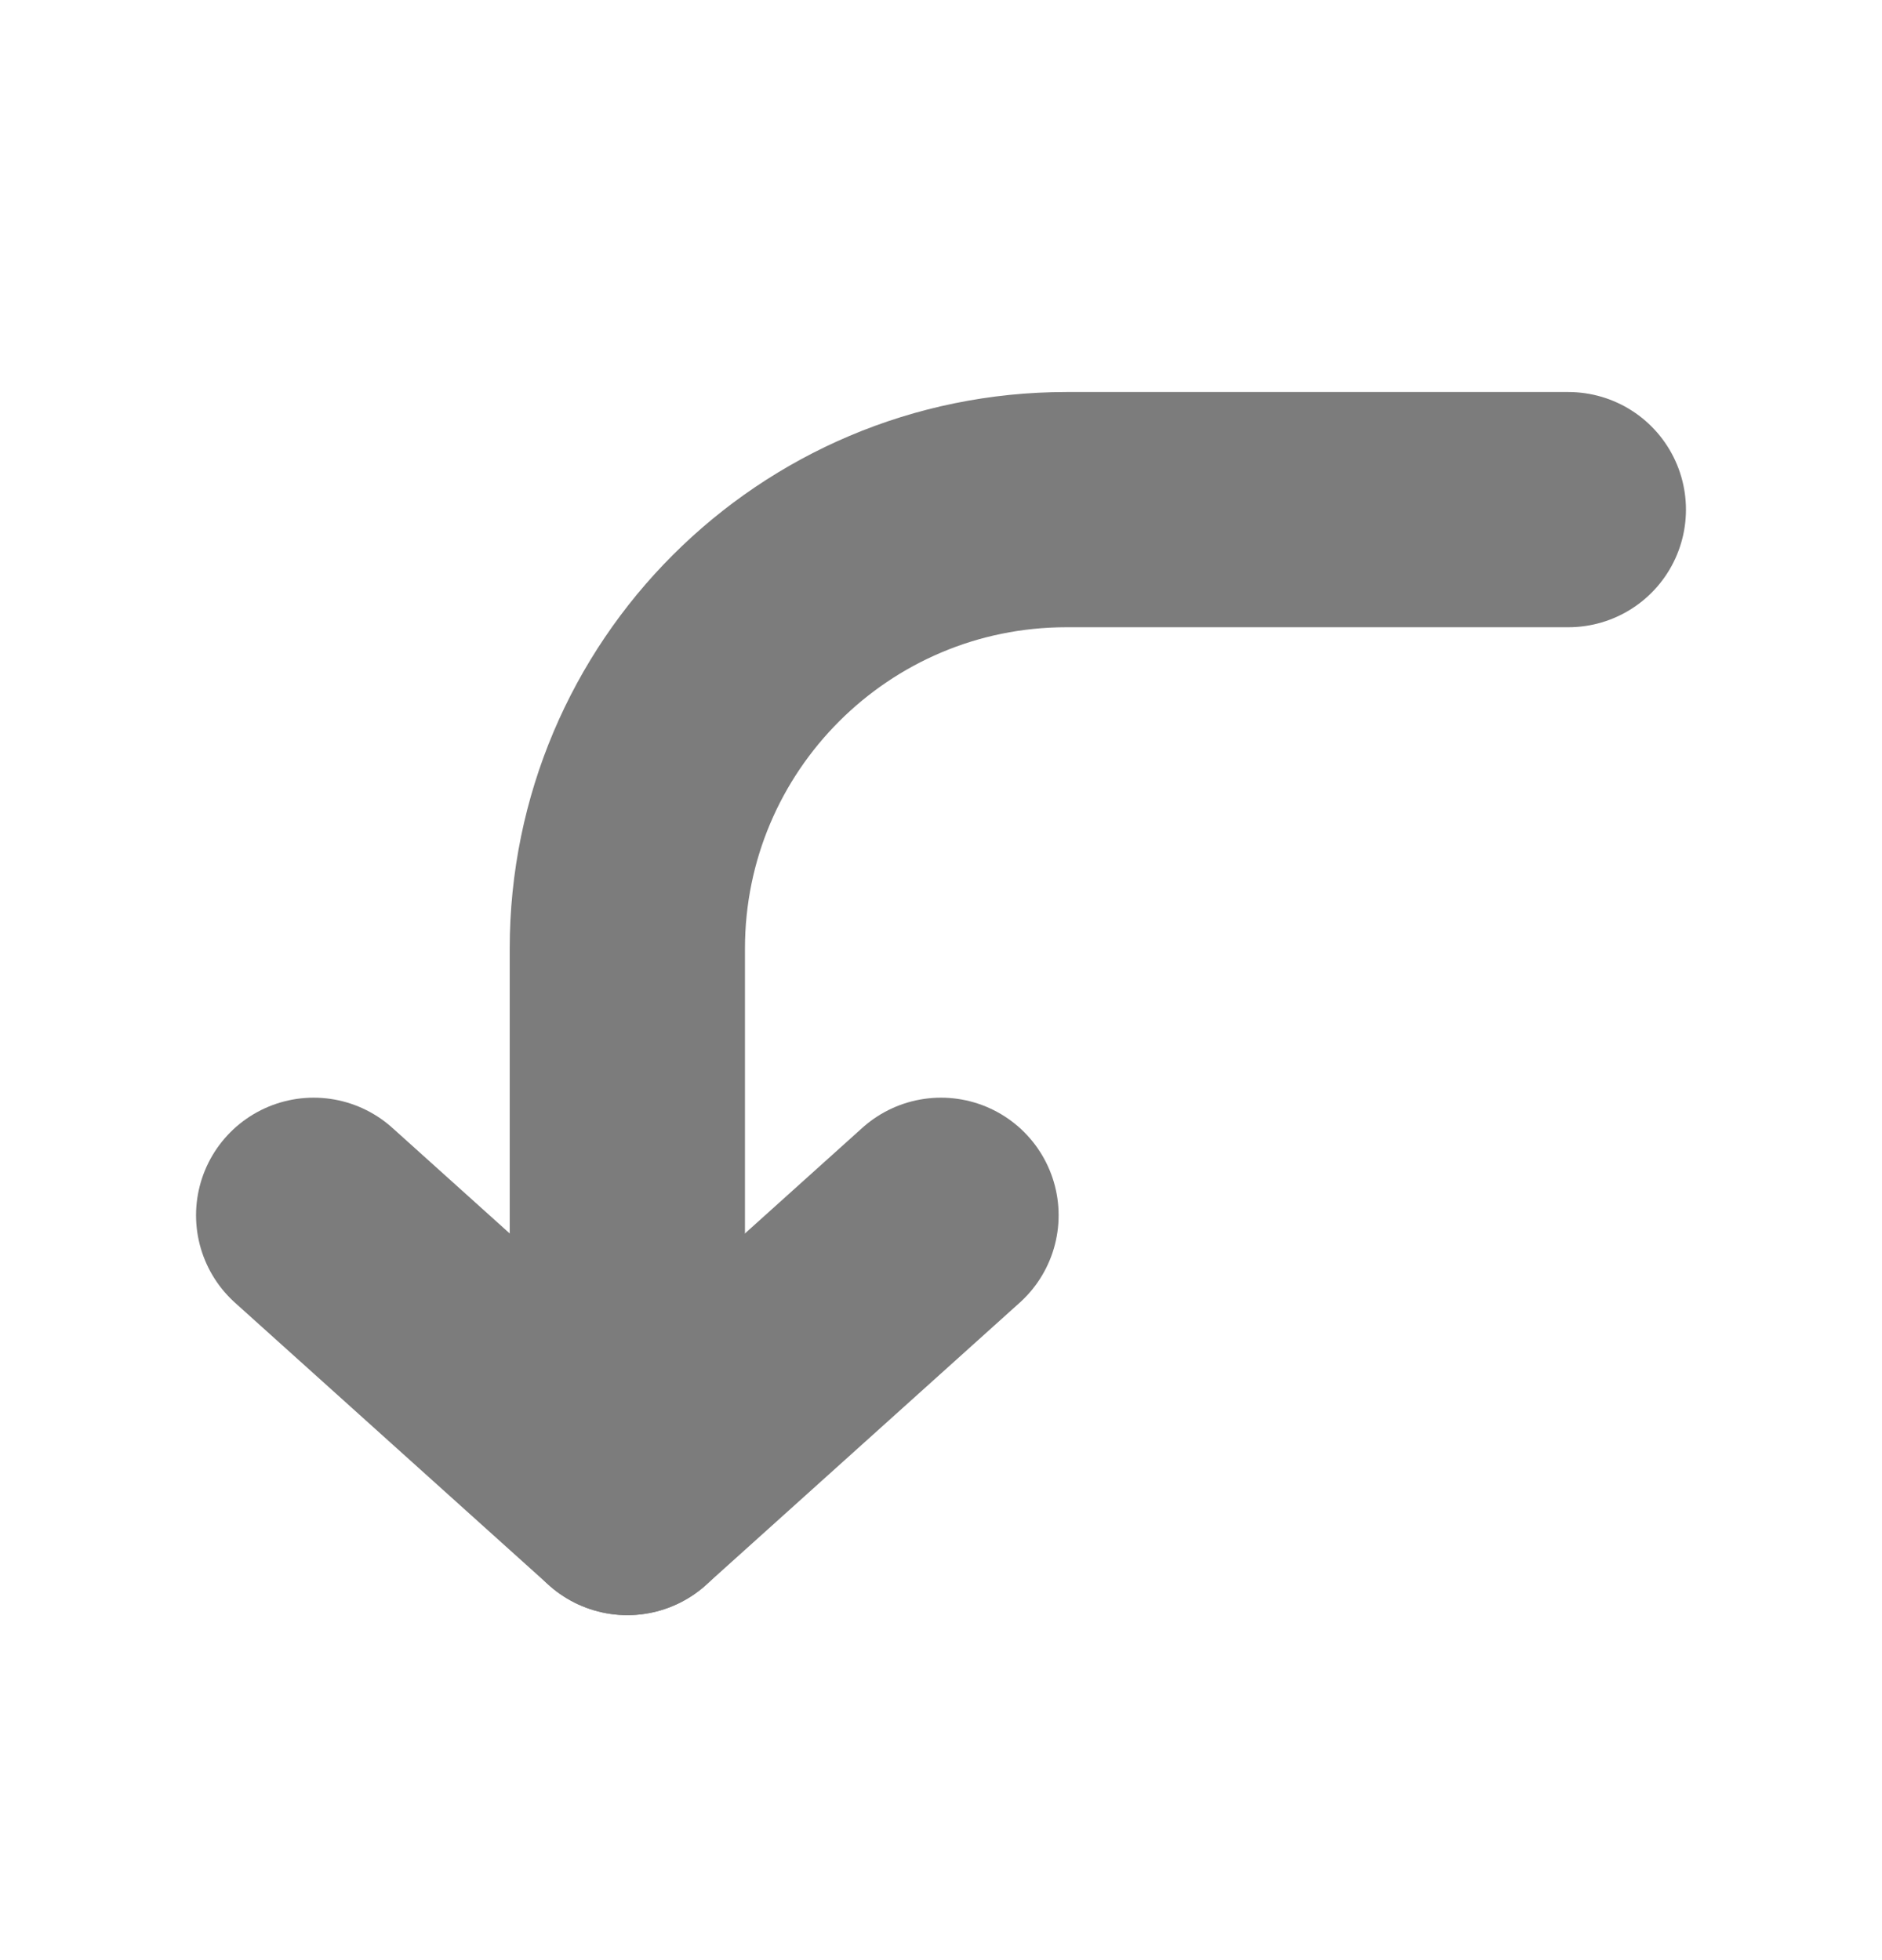 <svg width="24" height="25" viewBox="0 0 24 25" fill="none" xmlns="http://www.w3.org/2000/svg">
<path d="M20 6.5H13.6C10.507 6.5 8 9.007 8 12.1V18.5" stroke="#7C7C7C" stroke-width="3" stroke-linecap="round" stroke-linejoin="round"/>
<path d="M8 19.1L12 15.5" stroke="#7C7C7C" stroke-width="3" stroke-linecap="round" stroke-linejoin="round"/>
<path d="M8 19.1L4 15.5" stroke="#7C7C7C" stroke-width="3" stroke-linecap="round" stroke-linejoin="round"/>
</svg>
